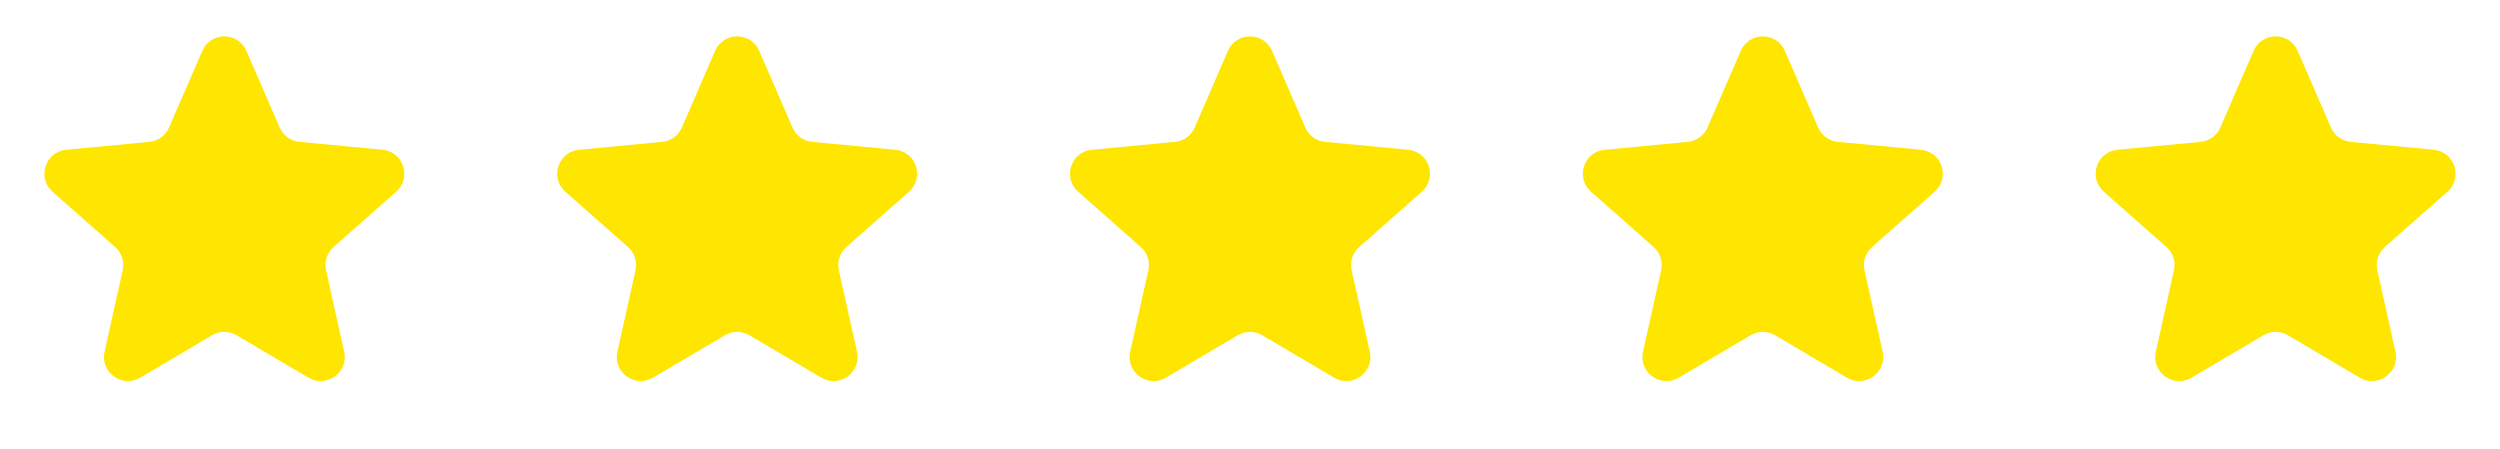 <svg width="78" height="14" viewBox="0 0 78 14" fill="none" xmlns="http://www.w3.org/2000/svg">
<path d="M6.312 1.587C6.573 0.985 7.427 0.985 7.688 1.587L8.725 3.977C8.833 4.228 9.07 4.4 9.342 4.426L11.936 4.673C12.589 4.735 12.853 5.547 12.361 5.982L10.408 7.706C10.203 7.887 10.113 8.165 10.172 8.432L10.739 10.975C10.881 11.616 10.19 12.117 9.625 11.784L7.381 10.459C7.146 10.32 6.854 10.32 6.619 10.459L4.375 11.784C3.81 12.117 3.119 11.616 3.262 10.975L3.828 8.432C3.887 8.165 3.797 7.887 3.592 7.706L1.639 5.982C1.147 5.547 1.411 4.735 2.064 4.673L4.658 4.426C4.93 4.4 5.167 4.228 5.275 3.977L6.312 1.587Z" fill="#FFE600"/>
<path d="M22.312 1.587C22.573 0.985 23.427 0.985 23.688 1.587L24.725 3.977C24.833 4.228 25.07 4.4 25.342 4.426L27.936 4.673C28.589 4.735 28.853 5.547 28.361 5.982L26.408 7.706C26.203 7.887 26.113 8.165 26.172 8.432L26.738 10.975C26.881 11.616 26.19 12.117 25.625 11.784L23.381 10.459C23.146 10.32 22.854 10.32 22.619 10.459L20.375 11.784C19.81 12.117 19.119 11.616 19.262 10.975L19.828 8.432C19.887 8.165 19.797 7.887 19.592 7.706L17.639 5.982C17.147 5.547 17.411 4.735 18.064 4.673L20.658 4.426C20.93 4.4 21.167 4.228 21.275 3.977L22.312 1.587Z" fill="#FFE600"/>
<path d="M38.312 1.587C38.573 0.985 39.427 0.985 39.688 1.587L40.725 3.977C40.833 4.228 41.07 4.4 41.342 4.426L43.936 4.673C44.589 4.735 44.853 5.547 44.361 5.982L42.408 7.706C42.203 7.887 42.113 8.165 42.172 8.432L42.739 10.975C42.881 11.616 42.19 12.117 41.625 11.784L39.381 10.459C39.146 10.32 38.854 10.32 38.619 10.459L36.375 11.784C35.81 12.117 35.119 11.616 35.261 10.975L35.828 8.432C35.887 8.165 35.797 7.887 35.592 7.706L33.639 5.982C33.147 5.547 33.411 4.735 34.064 4.673L36.658 4.426C36.93 4.4 37.167 4.228 37.275 3.977L38.312 1.587Z" fill="#FFE600"/>
<path d="M54.312 1.587C54.573 0.985 55.427 0.985 55.688 1.587L56.725 3.977C56.833 4.228 57.07 4.4 57.342 4.426L59.936 4.673C60.589 4.735 60.853 5.547 60.361 5.982L58.408 7.706C58.203 7.887 58.113 8.165 58.172 8.432L58.739 10.975C58.881 11.616 58.19 12.117 57.625 11.784L55.381 10.459C55.146 10.32 54.854 10.32 54.619 10.459L52.375 11.784C51.81 12.117 51.119 11.616 51.261 10.975L51.828 8.432C51.887 8.165 51.797 7.887 51.592 7.706L49.639 5.982C49.147 5.547 49.411 4.735 50.064 4.673L52.658 4.426C52.93 4.4 53.167 4.228 53.275 3.977L54.312 1.587Z" fill="#FFE600"/>
<path d="M70.312 1.587C70.573 0.985 71.427 0.985 71.688 1.587L72.725 3.977C72.833 4.228 73.07 4.4 73.342 4.426L75.936 4.673C76.589 4.735 76.853 5.547 76.361 5.982L74.408 7.706C74.203 7.887 74.113 8.165 74.172 8.432L74.739 10.975C74.881 11.616 74.19 12.117 73.625 11.784L71.381 10.459C71.146 10.32 70.854 10.32 70.619 10.459L68.375 11.784C67.81 12.117 67.119 11.616 67.261 10.975L67.828 8.432C67.887 8.165 67.797 7.887 67.592 7.706L65.639 5.982C65.147 5.547 65.411 4.735 66.064 4.673L68.658 4.426C68.93 4.4 69.167 4.228 69.275 3.977L70.312 1.587Z" fill="#FFE600"/>
</svg>
